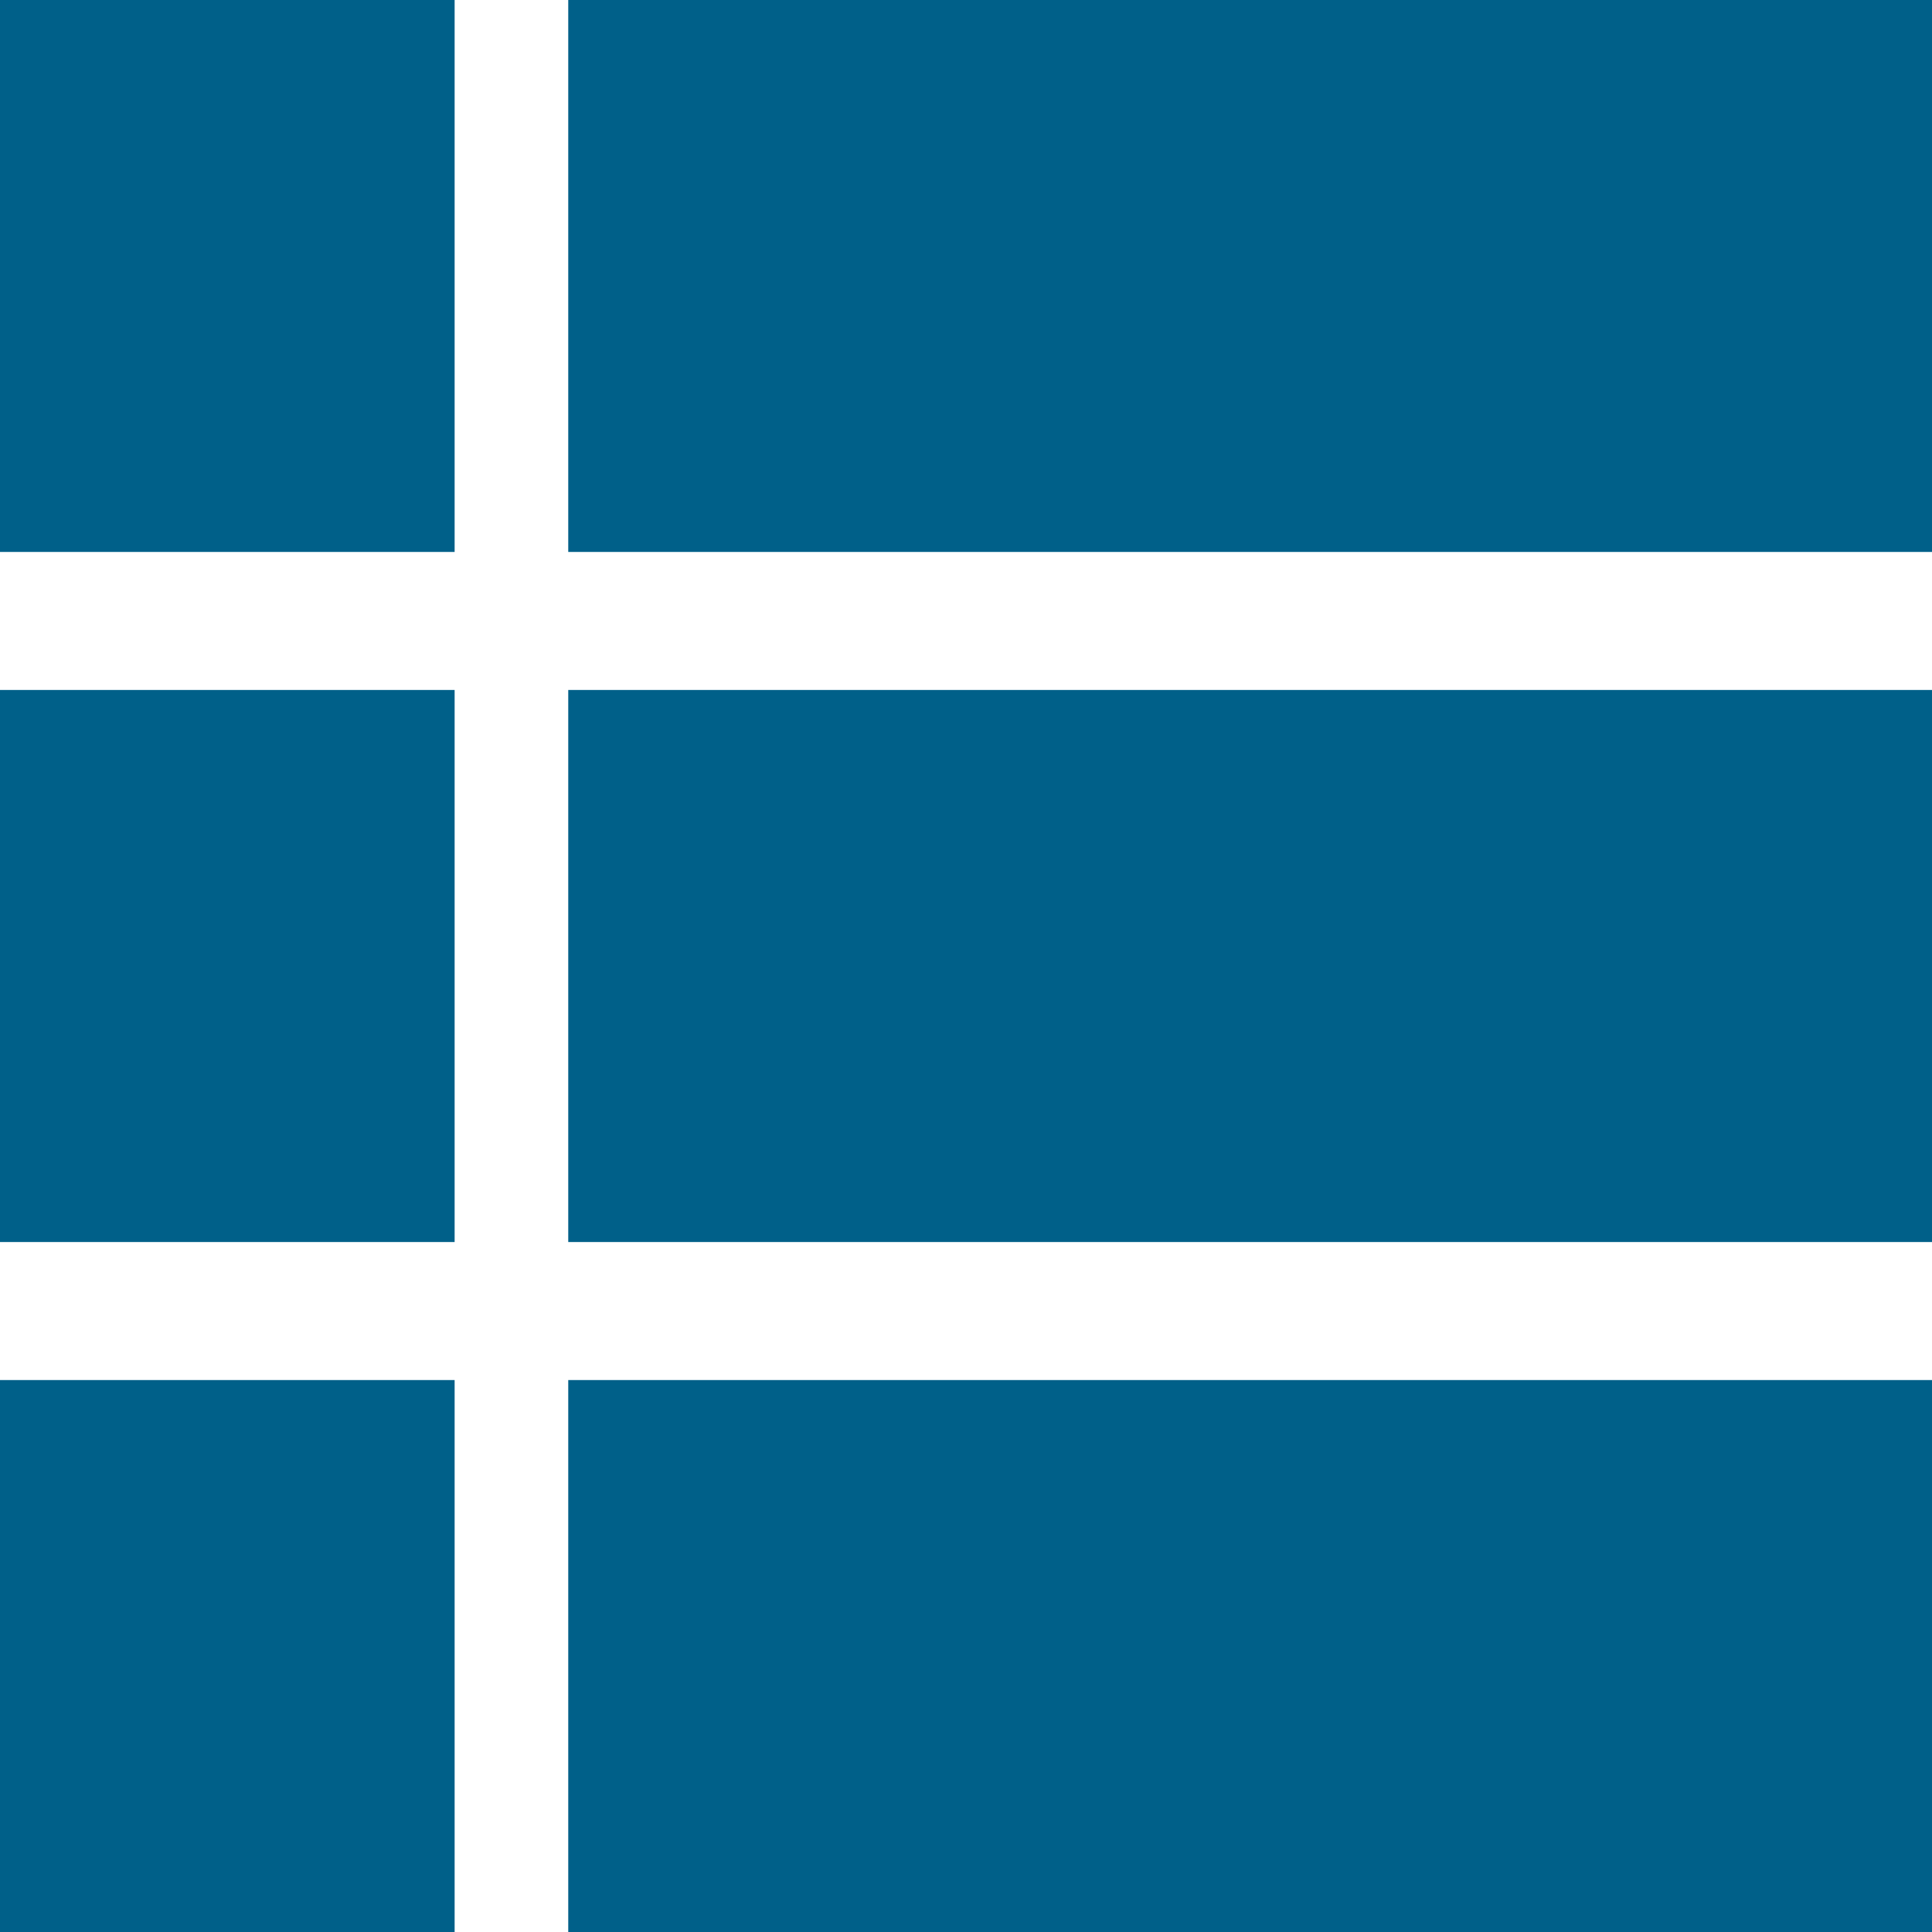 <svg xmlns="http://www.w3.org/2000/svg" width="16" height="16" viewBox="0 0 16 16">
    <path fill="#006089" fill-rule="nonzero" d="M0 10.286h3.765V5.714H0v4.572zM0 16h3.765v-4.571H0V16zM0 4.571h3.765V0H0v4.571zm4.706 5.715H16V5.714H4.706v4.572zm0 5.714H16v-4.571H4.706V16zm0-16v4.571H16V0H4.706z"/>
</svg>
